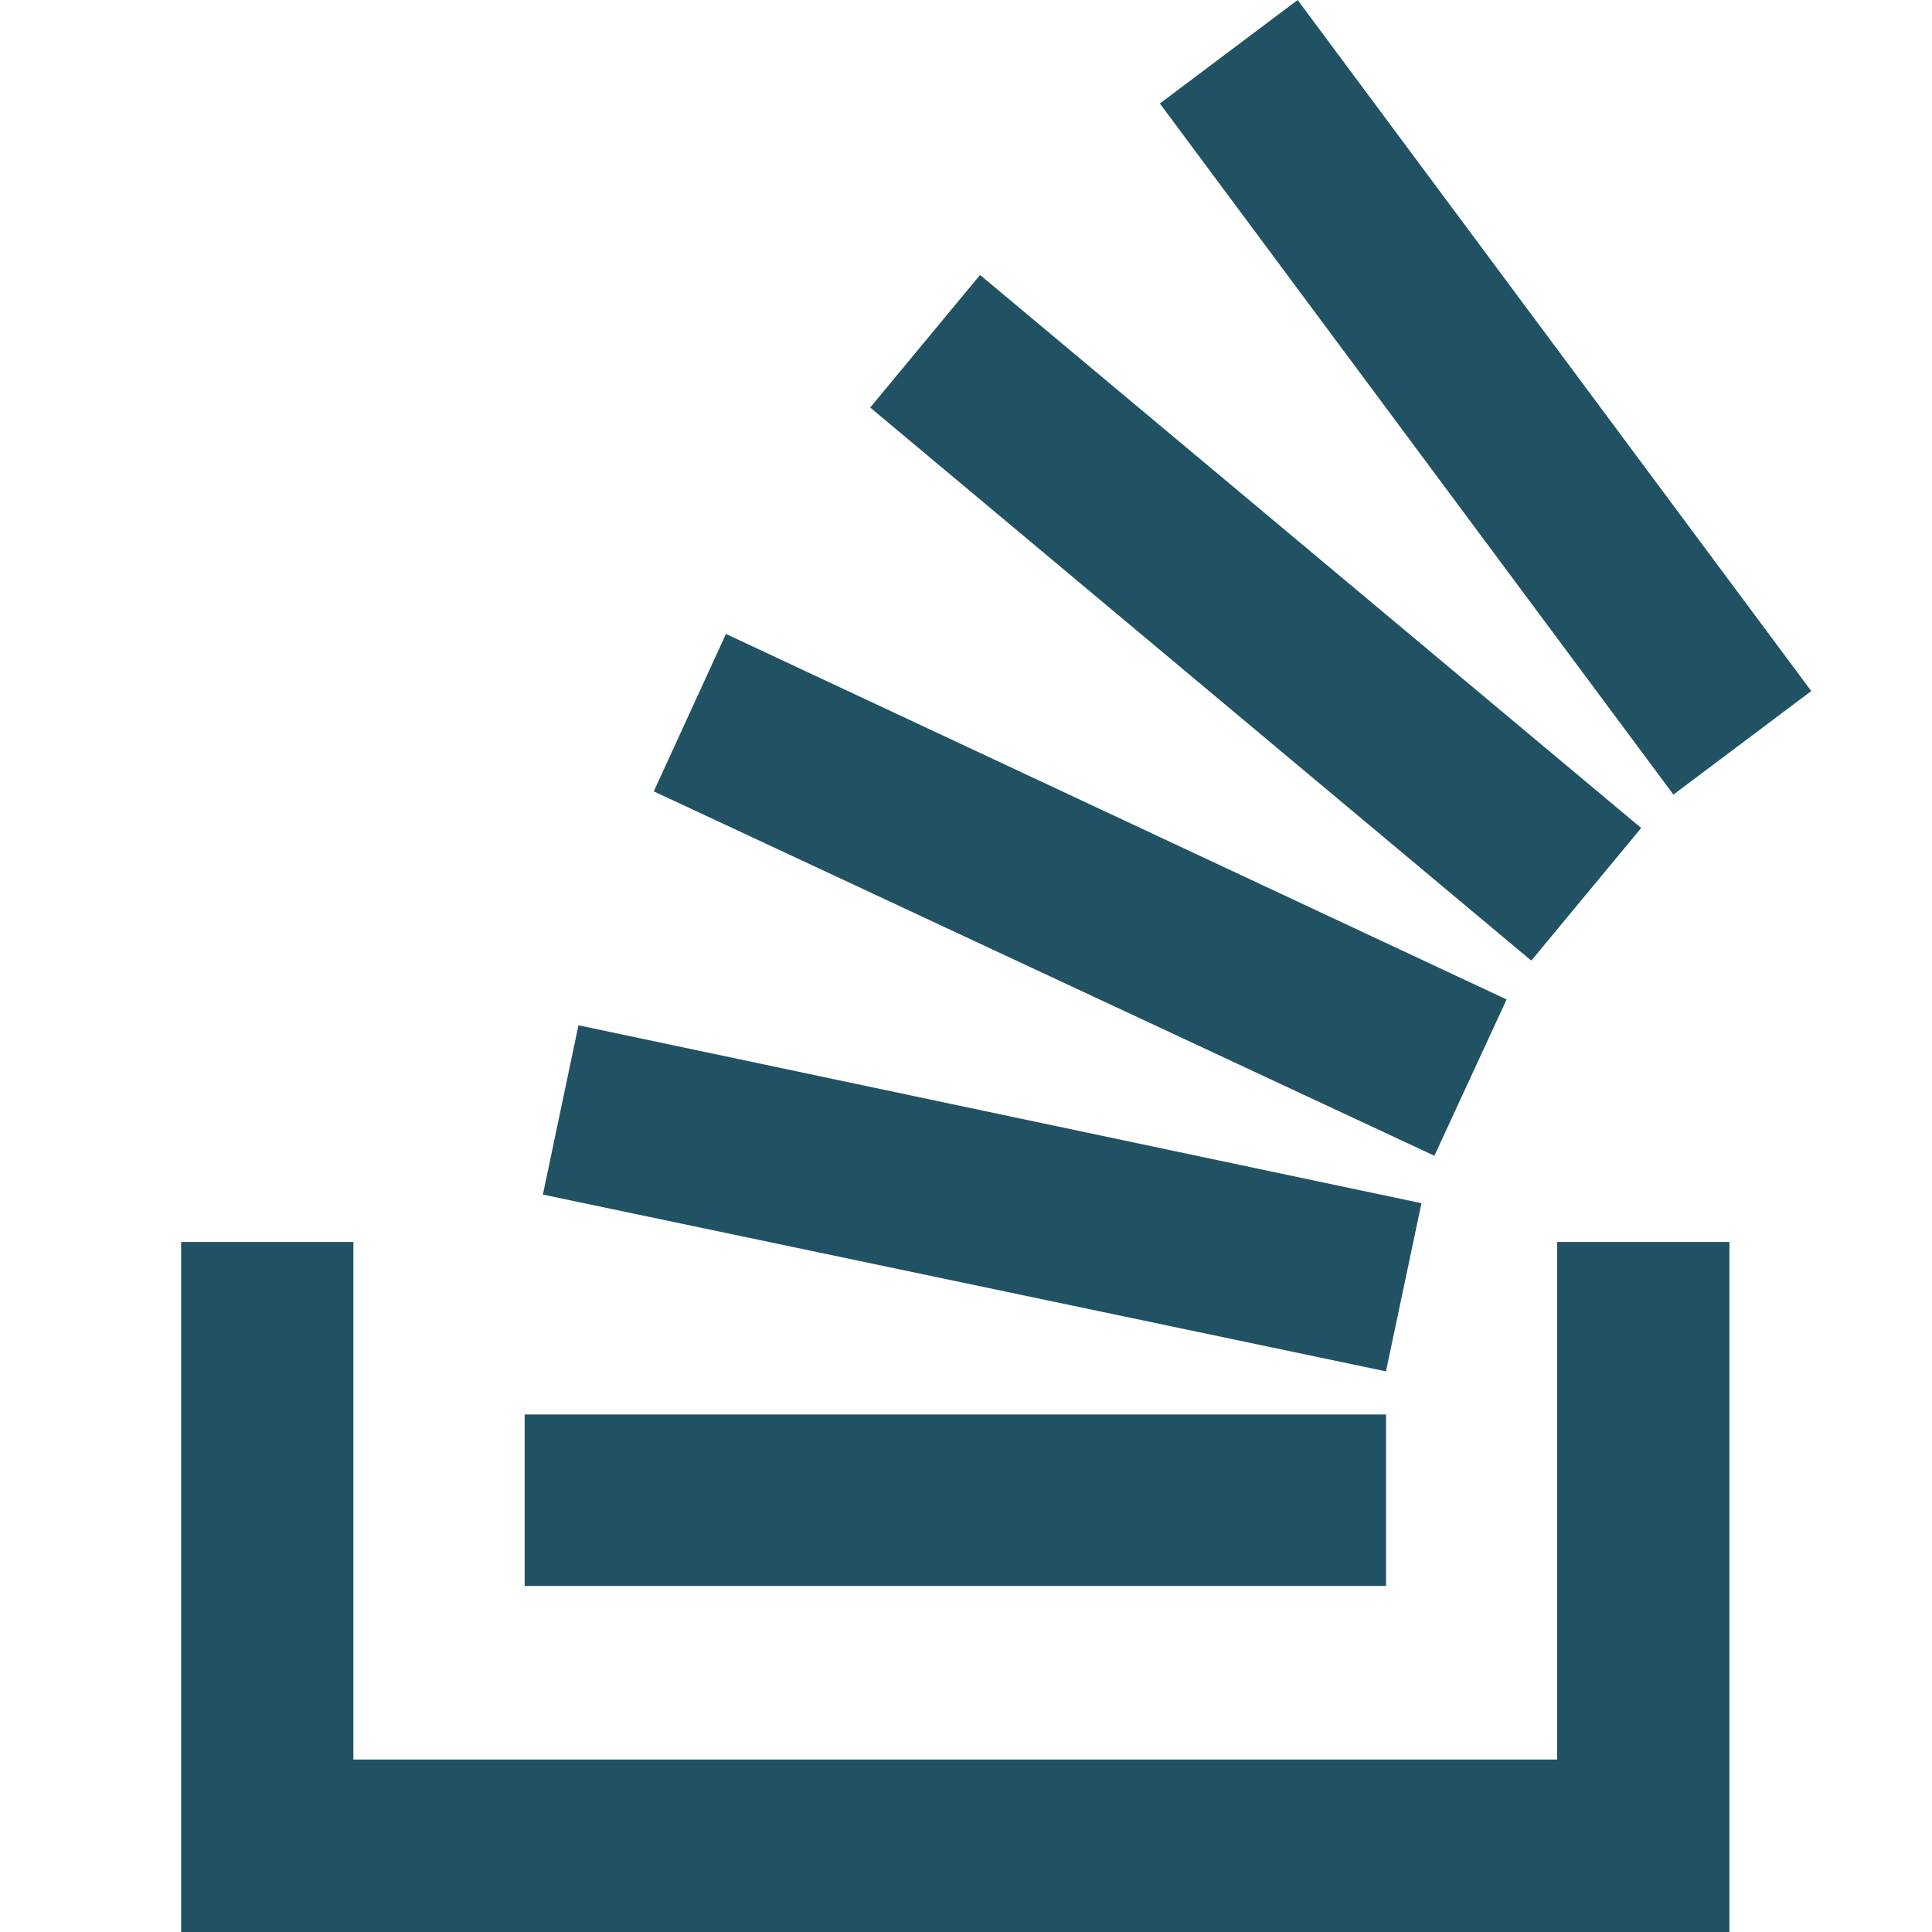 <svg xmlns="http://www.w3.org/2000/svg" width="32" height="32" viewBox="0 0 32 32">
    <path fill="#205264" fill-rule="evenodd" d="M25.791 20.571h2.854V32H3V20.571h2.853v8.572h19.938V20.57zm-16.799-.785l.589-2.804 13.963 2.947-.588 2.785-13.964-2.928zm1.837-6.679l1.195-2.607 12.93 6.054-1.196 2.589-12.93-6.036zm3.584-6.357l1.82-2.196 10.95 9.16-1.82 2.197-10.95-9.161zM21.493 0L30 11.446l-2.283 1.715-8.506-11.447L21.493 0zM8.69 26.268v-2.84h14.267v2.84H8.689z"/>
</svg>
